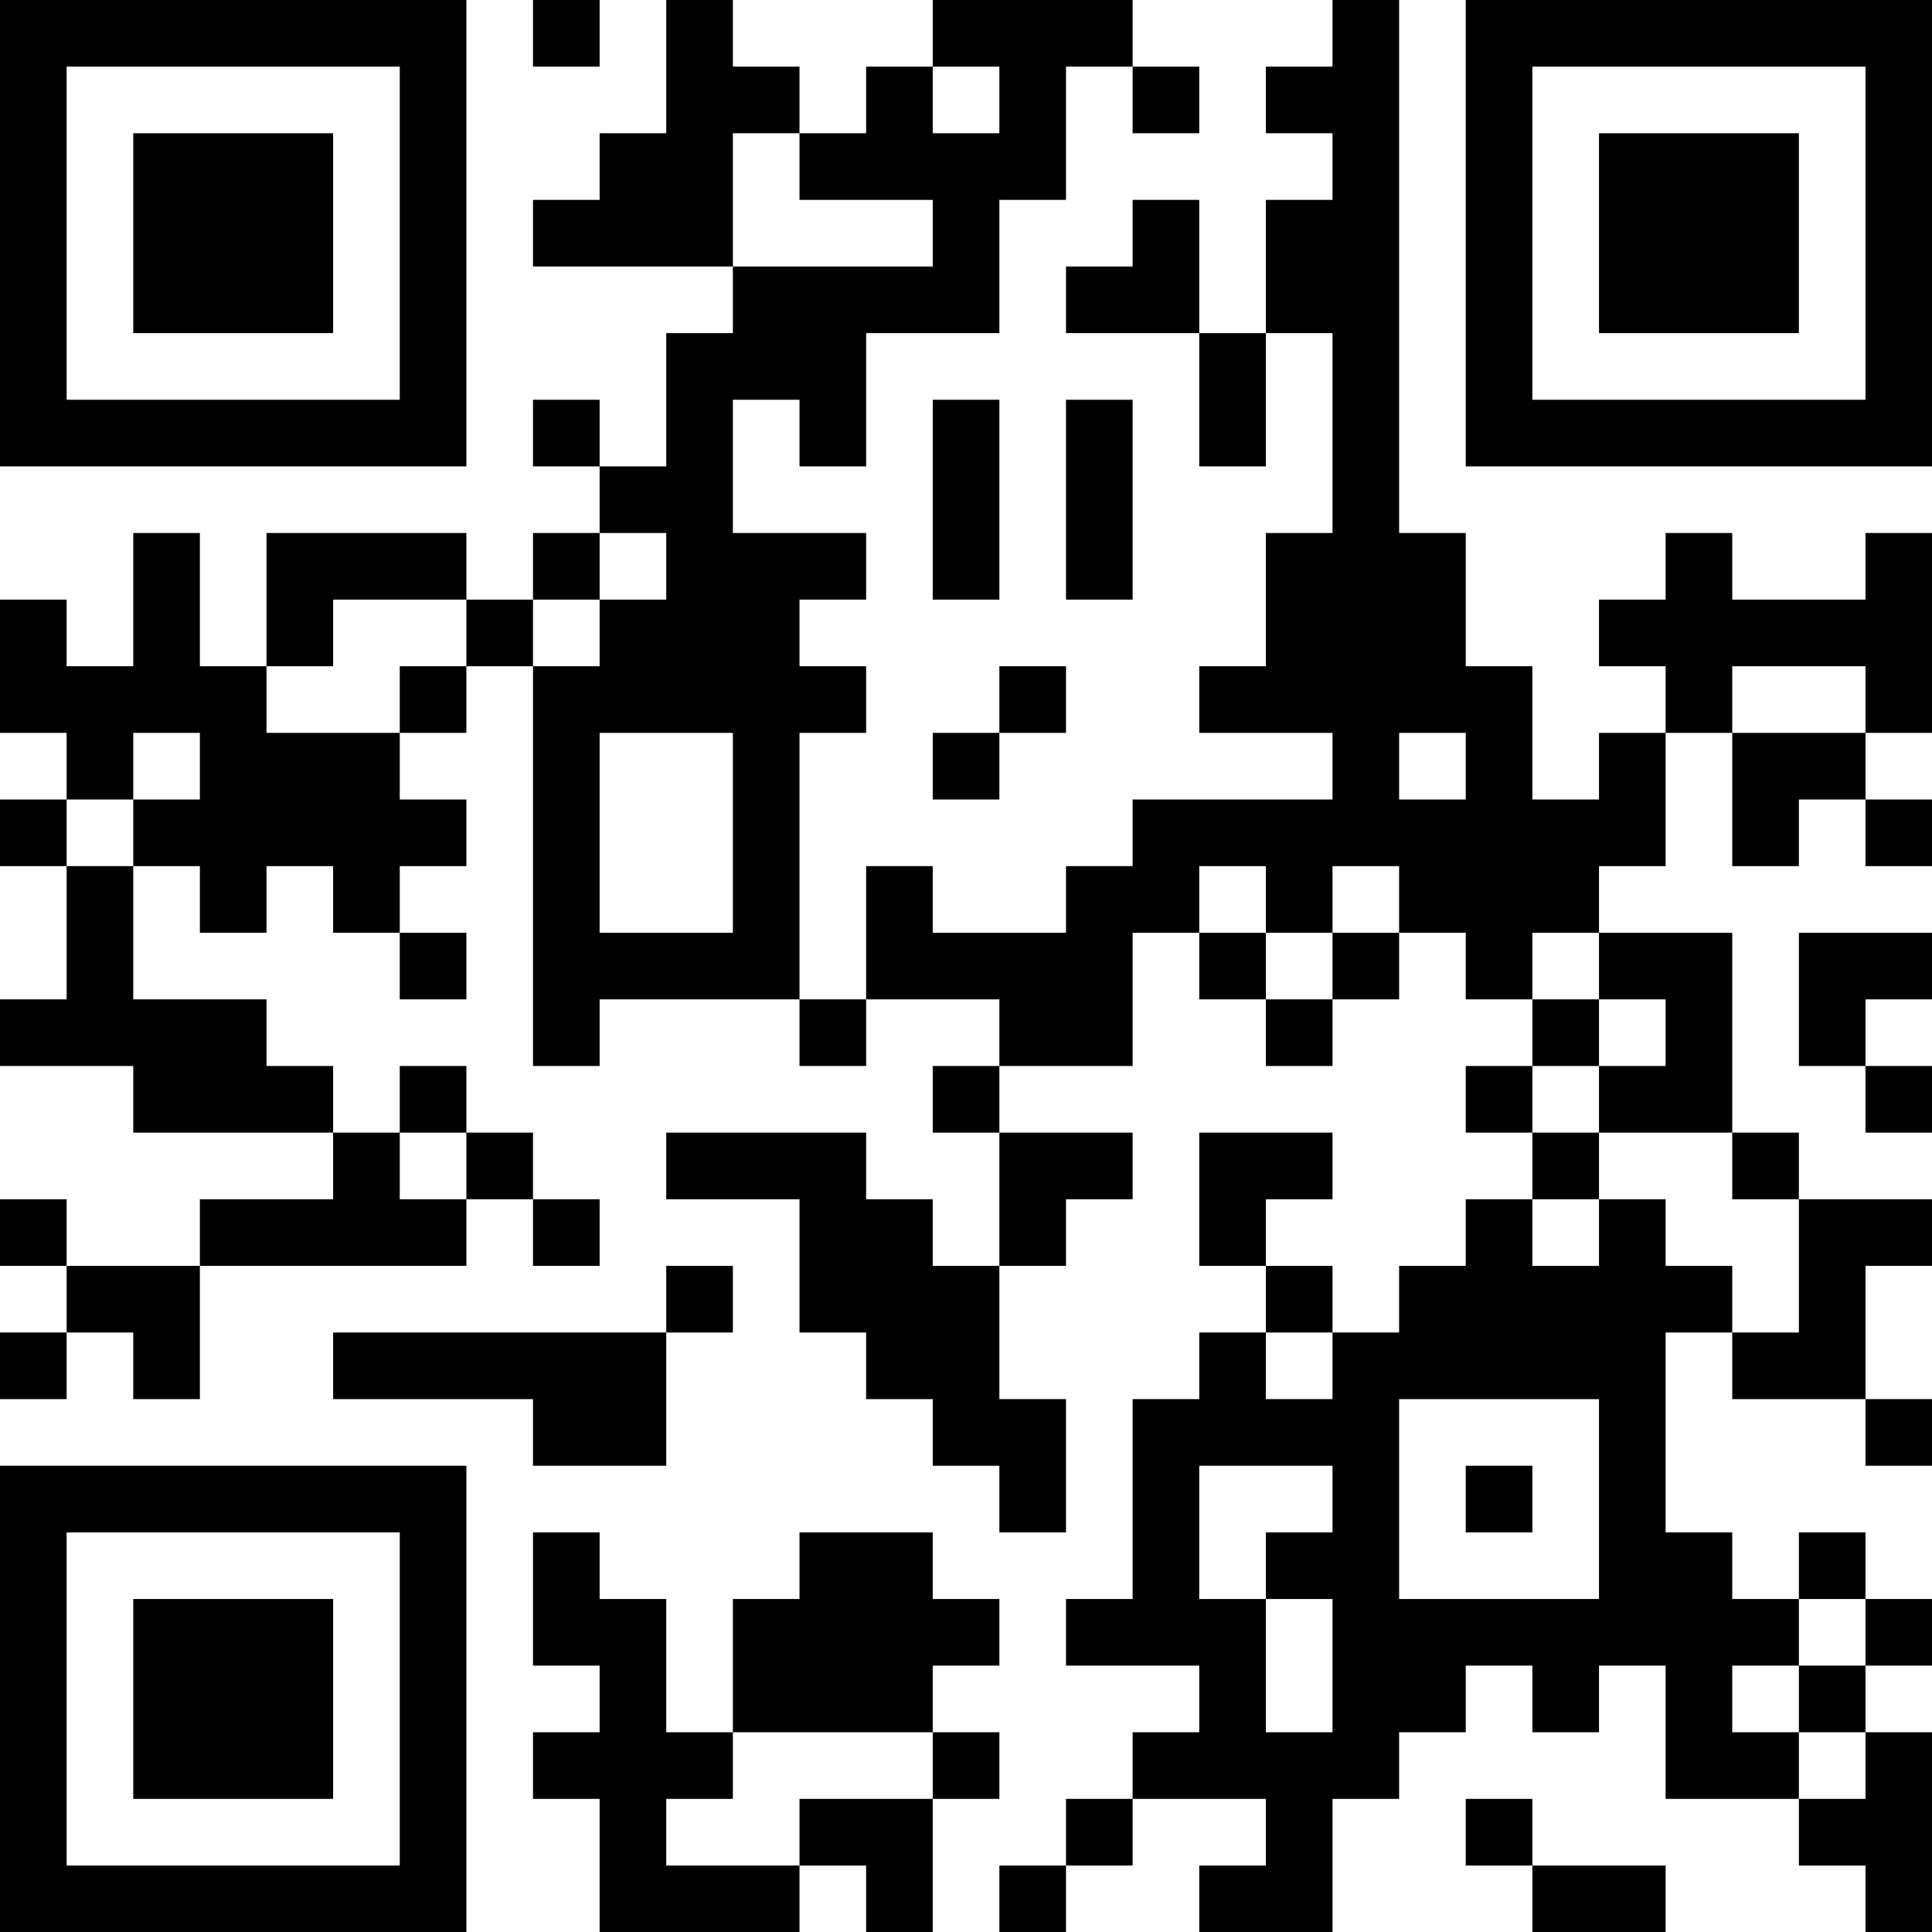 <?xml version="1.0" encoding="UTF-8"?>
<svg xmlns="http://www.w3.org/2000/svg" version="1.1" width="200" height="200" viewBox="0 0 200 200"><rect x="0" y="0" width="200" height="200" fill="#ffffff"/><g transform="scale(6.897)"><g transform="translate(0,0)"><path fill-rule="evenodd" d="M8 0L8 1L9 1L9 0ZM10 0L10 2L9 2L9 3L8 3L8 4L11 4L11 5L10 5L10 7L9 7L9 6L8 6L8 7L9 7L9 8L8 8L8 9L7 9L7 8L4 8L4 10L3 10L3 8L2 8L2 10L1 10L1 9L0 9L0 11L1 11L1 12L0 12L0 13L1 13L1 15L0 15L0 16L2 16L2 17L5 17L5 18L3 18L3 19L1 19L1 18L0 18L0 19L1 19L1 20L0 20L0 21L1 21L1 20L2 20L2 21L3 21L3 19L7 19L7 18L8 18L8 19L9 19L9 18L8 18L8 17L7 17L7 16L6 16L6 17L5 17L5 16L4 16L4 15L2 15L2 13L3 13L3 14L4 14L4 13L5 13L5 14L6 14L6 15L7 15L7 14L6 14L6 13L7 13L7 12L6 12L6 11L7 11L7 10L8 10L8 16L9 16L9 15L12 15L12 16L13 16L13 15L15 15L15 16L14 16L14 17L15 17L15 19L14 19L14 18L13 18L13 17L10 17L10 18L12 18L12 20L13 20L13 21L14 21L14 22L15 22L15 23L16 23L16 21L15 21L15 19L16 19L16 18L17 18L17 17L15 17L15 16L17 16L17 14L18 14L18 15L19 15L19 16L20 16L20 15L21 15L21 14L22 14L22 15L23 15L23 16L22 16L22 17L23 17L23 18L22 18L22 19L21 19L21 20L20 20L20 19L19 19L19 18L20 18L20 17L18 17L18 19L19 19L19 20L18 20L18 21L17 21L17 24L16 24L16 25L18 25L18 26L17 26L17 27L16 27L16 28L15 28L15 29L16 29L16 28L17 28L17 27L19 27L19 28L18 28L18 29L20 29L20 27L21 27L21 26L22 26L22 25L23 25L23 26L24 26L24 25L25 25L25 27L27 27L27 28L28 28L28 29L29 29L29 26L28 26L28 25L29 25L29 24L28 24L28 23L27 23L27 24L26 24L26 23L25 23L25 20L26 20L26 21L28 21L28 22L29 22L29 21L28 21L28 19L29 19L29 18L27 18L27 17L26 17L26 14L24 14L24 13L25 13L25 11L26 11L26 13L27 13L27 12L28 12L28 13L29 13L29 12L28 12L28 11L29 11L29 8L28 8L28 9L26 9L26 8L25 8L25 9L24 9L24 10L25 10L25 11L24 11L24 12L23 12L23 10L22 10L22 8L21 8L21 0L20 0L20 1L19 1L19 2L20 2L20 3L19 3L19 5L18 5L18 3L17 3L17 4L16 4L16 5L18 5L18 7L19 7L19 5L20 5L20 8L19 8L19 10L18 10L18 11L20 11L20 12L17 12L17 13L16 13L16 14L14 14L14 13L13 13L13 15L12 15L12 11L13 11L13 10L12 10L12 9L13 9L13 8L11 8L11 6L12 6L12 7L13 7L13 5L15 5L15 3L16 3L16 1L17 1L17 2L18 2L18 1L17 1L17 0L14 0L14 1L13 1L13 2L12 2L12 1L11 1L11 0ZM14 1L14 2L15 2L15 1ZM11 2L11 4L14 4L14 3L12 3L12 2ZM14 6L14 9L15 9L15 6ZM16 6L16 9L17 9L17 6ZM9 8L9 9L8 9L8 10L9 10L9 9L10 9L10 8ZM5 9L5 10L4 10L4 11L6 11L6 10L7 10L7 9ZM15 10L15 11L14 11L14 12L15 12L15 11L16 11L16 10ZM26 10L26 11L28 11L28 10ZM2 11L2 12L1 12L1 13L2 13L2 12L3 12L3 11ZM9 11L9 14L11 14L11 11ZM21 11L21 12L22 12L22 11ZM18 13L18 14L19 14L19 15L20 15L20 14L21 14L21 13L20 13L20 14L19 14L19 13ZM23 14L23 15L24 15L24 16L23 16L23 17L24 17L24 18L23 18L23 19L24 19L24 18L25 18L25 19L26 19L26 20L27 20L27 18L26 18L26 17L24 17L24 16L25 16L25 15L24 15L24 14ZM27 14L27 16L28 16L28 17L29 17L29 16L28 16L28 15L29 15L29 14ZM6 17L6 18L7 18L7 17ZM10 19L10 20L5 20L5 21L8 21L8 22L10 22L10 20L11 20L11 19ZM19 20L19 21L20 21L20 20ZM21 21L21 24L24 24L24 21ZM18 22L18 24L19 24L19 26L20 26L20 24L19 24L19 23L20 23L20 22ZM22 22L22 23L23 23L23 22ZM8 23L8 25L9 25L9 26L8 26L8 27L9 27L9 29L12 29L12 28L13 28L13 29L14 29L14 27L15 27L15 26L14 26L14 25L15 25L15 24L14 24L14 23L12 23L12 24L11 24L11 26L10 26L10 24L9 24L9 23ZM27 24L27 25L26 25L26 26L27 26L27 27L28 27L28 26L27 26L27 25L28 25L28 24ZM11 26L11 27L10 27L10 28L12 28L12 27L14 27L14 26ZM22 27L22 28L23 28L23 29L25 29L25 28L23 28L23 27ZM0 0L0 7L7 7L7 0ZM1 1L1 6L6 6L6 1ZM2 2L2 5L5 5L5 2ZM22 0L22 7L29 7L29 0ZM23 1L23 6L28 6L28 1ZM24 2L24 5L27 5L27 2ZM0 22L0 29L7 29L7 22ZM1 23L1 28L6 28L6 23ZM2 24L2 27L5 27L5 24Z" fill="#000000"/></g></g></svg>
